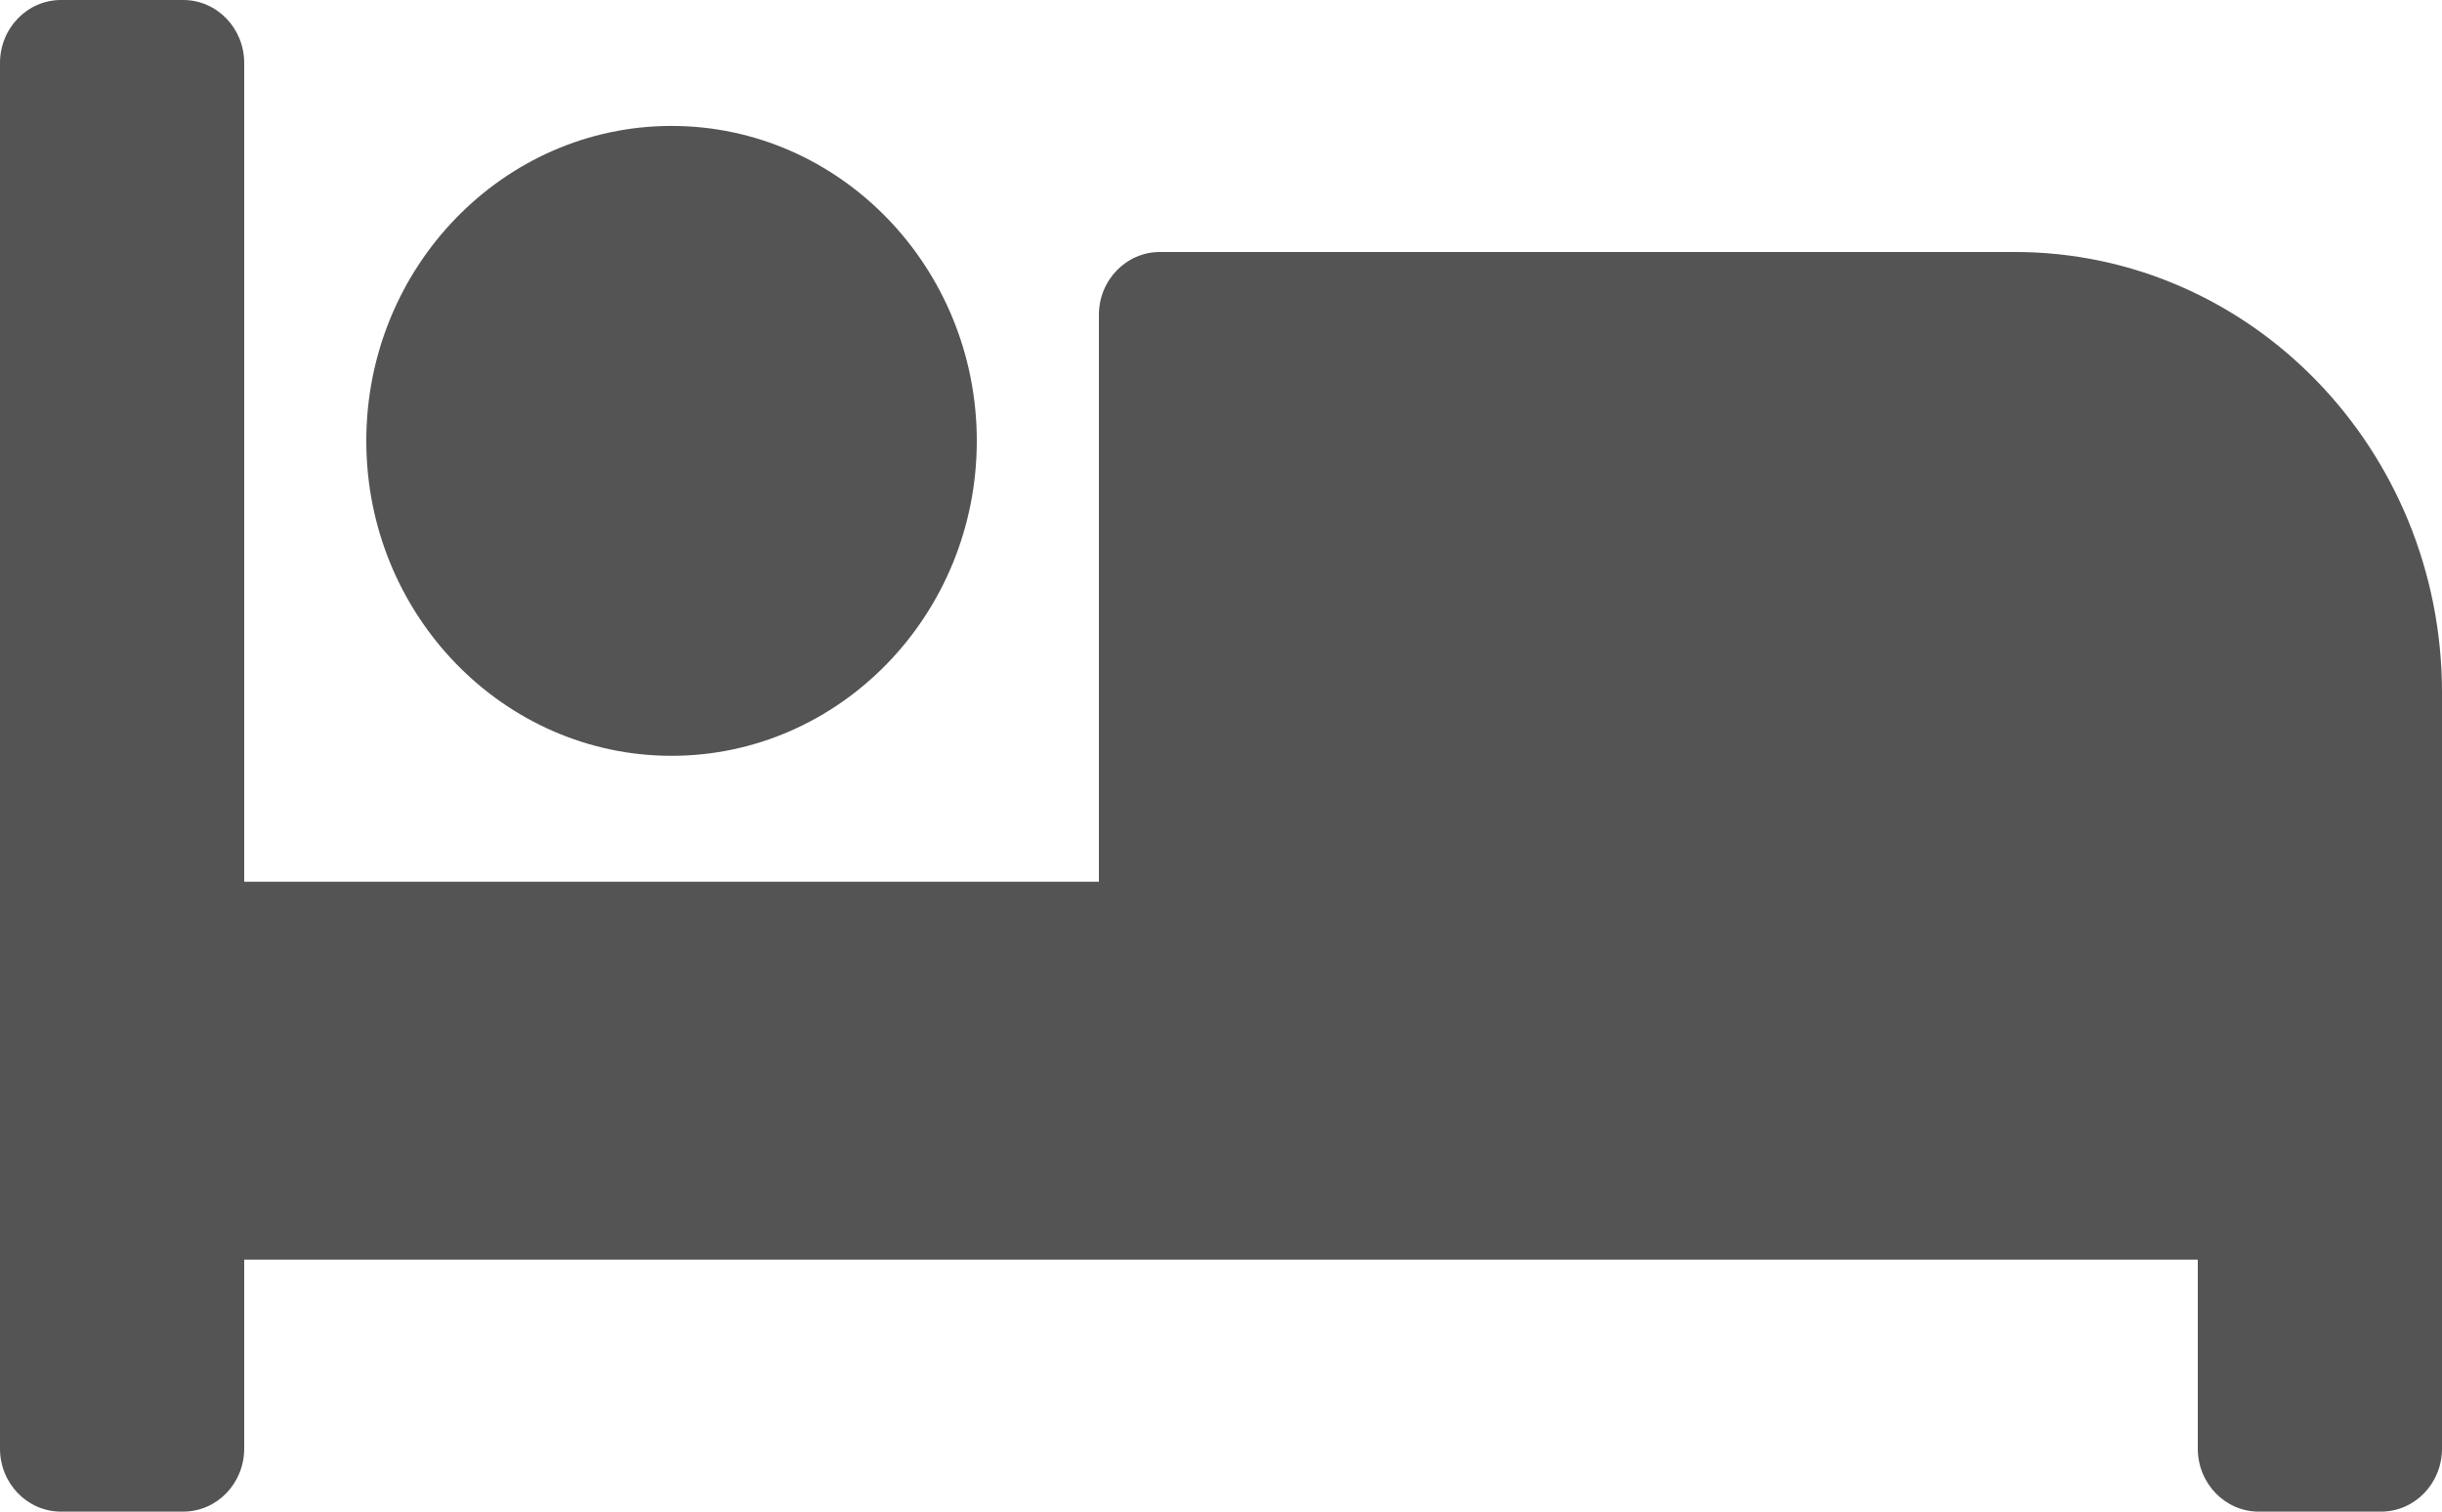 <svg width="21" height="13" viewBox="0 0 21 13" fill="none" xmlns="http://www.w3.org/2000/svg">
<path d="M5.775 6.5C7.222 6.5 8.4 5.285 8.4 3.792C8.4 2.298 7.222 1.083 5.775 1.083C4.328 1.083 3.15 2.298 3.15 3.792C3.15 5.285 4.328 6.5 5.775 6.5ZM17.325 2.167H9.975C9.685 2.167 9.45 2.409 9.45 2.708V7.583H2.1V0.542C2.1 0.242 1.865 0 1.575 0H0.525C0.235 0 0 0.242 0 0.542V12.458C0 12.758 0.235 13 0.525 13H1.575C1.865 13 2.1 12.758 2.1 12.458V10.833H18.9V12.458C18.9 12.758 19.135 13 19.425 13H20.475C20.765 13 21 12.758 21 12.458V5.958C21 3.864 19.355 2.167 17.325 2.167Z" fill="#545454"/>
</svg>
